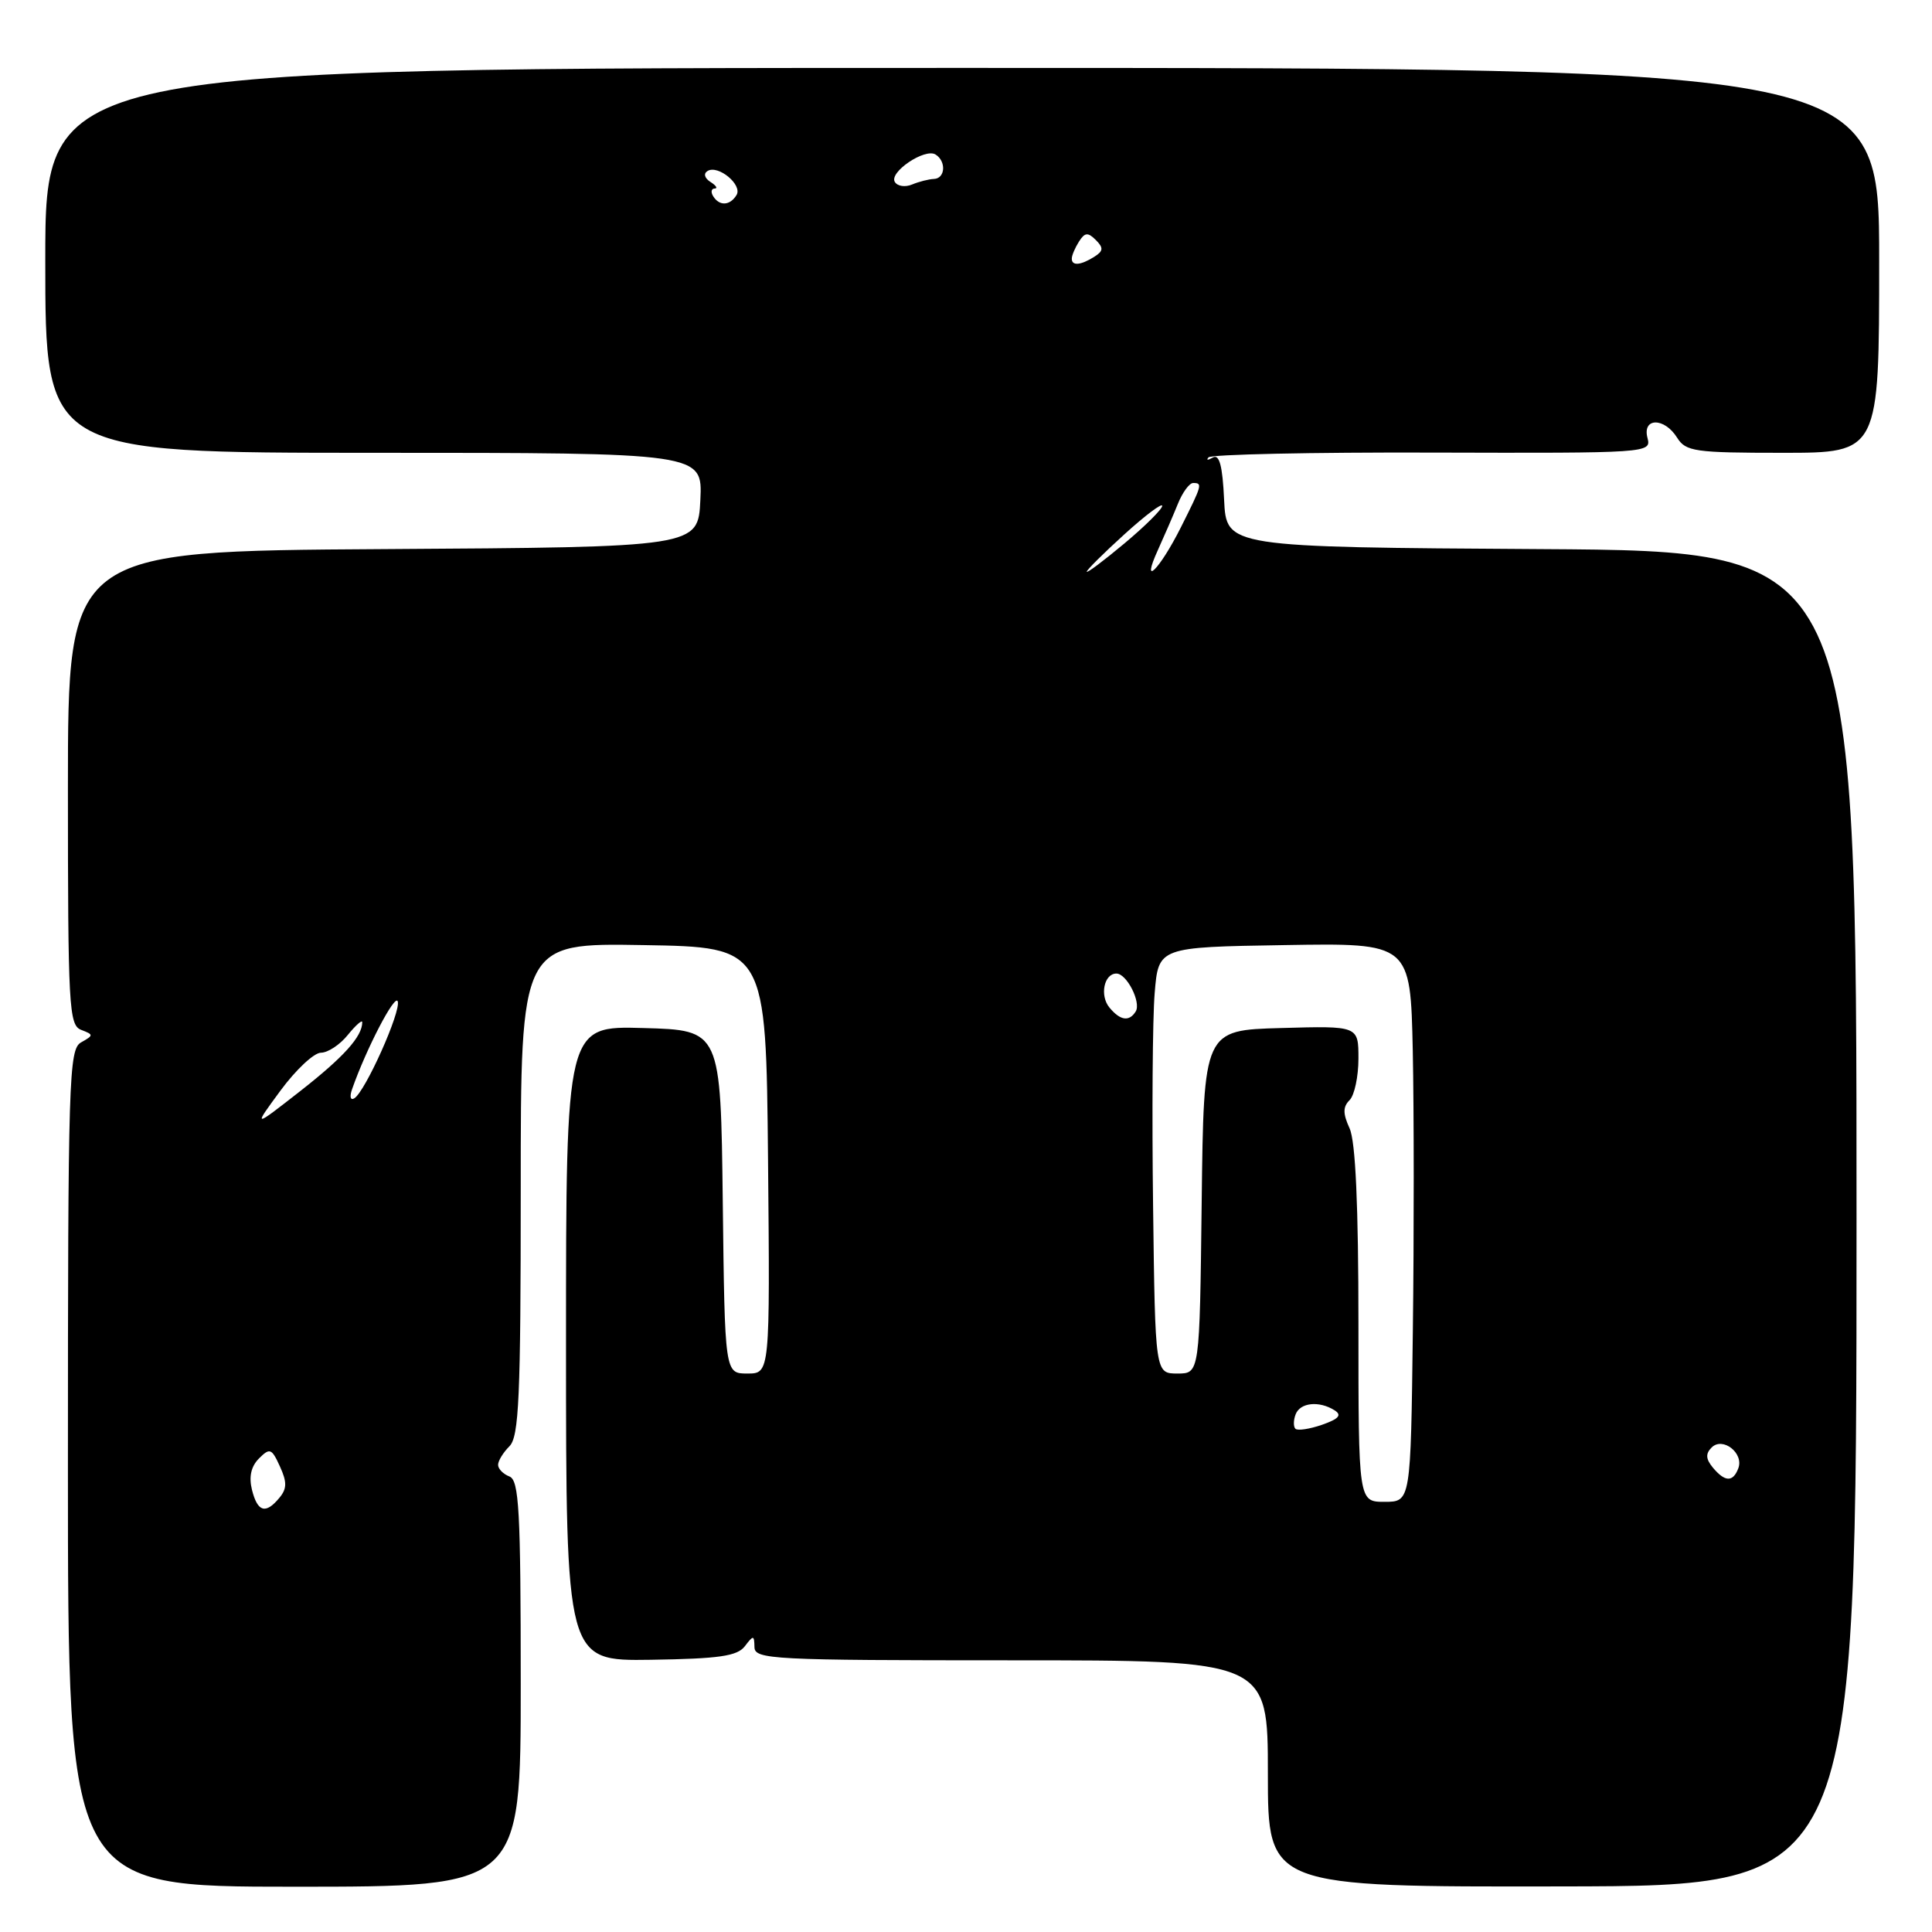 <?xml version="1.0" encoding="UTF-8" standalone="no"?>
<!DOCTYPE svg PUBLIC "-//W3C//DTD SVG 1.1//EN" "http://www.w3.org/Graphics/SVG/1.1/DTD/svg11.dtd" >
<svg xmlns="http://www.w3.org/2000/svg" xmlns:xlink="http://www.w3.org/1999/xlink" version="1.1" viewBox="0 0 256 256">
 <g >
 <path fill="currentColor"
d=" M 69.00 223.11 C 69.00 200.12 68.78 196.13 67.50 195.64 C 66.67 195.32 66.00 194.63 66.00 194.10 C 66.00 193.57 66.67 192.47 67.50 191.64 C 68.77 190.37 69.00 185.19 69.00 157.55 C 69.00 124.95 69.00 124.95 85.25 125.23 C 101.50 125.50 101.50 125.50 101.77 153.75 C 102.03 182.00 102.03 182.00 99.03 182.00 C 96.04 182.00 96.04 182.00 95.77 159.25 C 95.50 136.50 95.50 136.50 85.25 136.22 C 75.00 135.93 75.00 135.93 75.00 178.01 C 75.00 220.09 75.00 220.09 86.23 219.93 C 95.30 219.79 97.69 219.45 98.70 218.13 C 99.83 216.64 99.94 216.65 99.97 218.25 C 100.00 219.88 102.30 220.00 134.00 220.00 C 168.00 220.00 168.00 220.00 168.00 235.02 C 168.00 250.03 168.00 250.03 207.00 249.96 C 246.00 249.90 246.00 249.90 246.00 161.46 C 246.00 73.02 246.00 73.02 204.25 72.76 C 162.50 72.50 162.50 72.50 162.20 66.22 C 161.99 61.68 161.57 60.13 160.70 60.63 C 160.04 61.01 159.79 61.00 160.14 60.60 C 160.49 60.21 173.84 59.92 189.81 59.97 C 218.49 60.05 218.82 60.03 218.30 58.03 C 217.59 55.31 220.54 55.29 222.23 58.00 C 223.38 59.83 224.56 60.00 236.24 60.00 C 249.00 60.00 249.00 60.00 249.00 34.50 C 249.00 9.00 249.00 9.00 127.50 9.00 C 6.00 9.00 6.00 9.00 6.00 34.50 C 6.00 60.00 6.00 60.00 49.55 60.00 C 93.10 60.00 93.10 60.00 92.80 66.25 C 92.50 72.50 92.50 72.50 50.75 72.76 C 9.00 73.02 9.00 73.02 9.00 104.40 C 9.00 133.37 9.13 135.84 10.75 136.46 C 12.42 137.10 12.42 137.18 10.75 138.12 C 9.12 139.03 9.00 142.78 9.00 194.55 C 9.00 250.00 9.00 250.00 39.00 250.00 C 69.00 250.00 69.00 250.00 69.00 223.11 Z  M 33.39 197.42 C 32.96 195.69 33.26 194.31 34.32 193.25 C 35.75 191.82 36.00 191.91 37.09 194.31 C 38.04 196.38 38.03 197.26 37.02 198.47 C 35.20 200.67 34.13 200.36 33.39 197.42 Z  M 180.00 175.55 C 180.00 159.74 179.62 151.26 178.83 149.52 C 177.93 147.55 177.93 146.67 178.83 145.77 C 179.47 145.13 180.00 142.65 180.00 140.27 C 180.00 135.93 180.00 135.93 169.75 136.22 C 159.50 136.50 159.50 136.50 159.23 159.25 C 158.96 182.00 158.96 182.00 156.02 182.00 C 153.07 182.00 153.07 182.00 152.79 159.85 C 152.63 147.67 152.72 134.95 153.00 131.60 C 153.50 125.50 153.50 125.50 170.20 125.23 C 186.89 124.95 186.89 124.95 187.20 139.23 C 187.36 147.08 187.37 163.74 187.21 176.25 C 186.93 199.00 186.93 199.00 183.46 199.00 C 180.00 199.00 180.00 199.00 180.00 175.55 Z  M 226.96 194.46 C 226.02 193.32 225.98 192.62 226.80 191.80 C 228.27 190.33 231.11 192.56 230.33 194.57 C 229.63 196.42 228.56 196.38 226.96 194.46 Z  M 171.65 189.32 C 171.37 189.04 171.38 188.17 171.68 187.40 C 172.28 185.84 174.80 185.58 176.85 186.88 C 177.84 187.51 177.40 188.01 175.18 188.79 C 173.53 189.36 171.94 189.60 171.65 189.32 Z  M 37.18 144.49 C 39.20 141.75 41.60 139.50 42.52 139.49 C 43.44 139.49 45.05 138.43 46.09 137.13 C 47.14 135.84 48.00 135.08 48.00 135.45 C 48.00 137.34 45.56 140.05 39.83 144.54 C 33.50 149.49 33.50 149.49 37.18 144.49 Z  M 46.66 144.30 C 48.54 138.94 52.33 131.66 52.70 132.68 C 53.17 133.99 48.41 144.63 46.95 145.53 C 46.43 145.85 46.30 145.30 46.66 144.30 Z  M 147.01 133.51 C 145.69 131.92 146.29 129.00 147.93 129.00 C 149.30 129.00 151.23 132.81 150.49 134.02 C 149.63 135.41 148.44 135.24 147.01 133.51 Z  M 144.00 75.75 C 144.00 75.52 146.25 73.28 149.00 70.79 C 151.75 68.29 154.00 66.60 154.00 67.03 C 154.00 67.46 151.75 69.70 149.00 72.00 C 146.25 74.30 144.00 75.99 144.00 75.75 Z  M 153.45 72.83 C 154.28 71.00 155.47 68.26 156.08 66.75 C 156.69 65.24 157.60 64.00 158.10 64.00 C 159.37 64.00 159.30 64.24 156.47 69.88 C 153.63 75.53 151.08 78.02 153.45 72.83 Z  M 142.02 34.25 C 142.02 33.84 142.45 32.83 142.97 32.01 C 143.74 30.79 144.16 30.76 145.20 31.80 C 146.24 32.84 146.21 33.26 144.99 34.03 C 143.18 35.17 141.99 35.26 142.02 34.25 Z  M 94.50 26.00 C 94.16 25.45 94.25 24.99 94.69 24.98 C 95.14 24.98 94.89 24.58 94.14 24.11 C 93.36 23.61 93.19 23.00 93.75 22.66 C 95.15 21.79 98.43 24.50 97.59 25.85 C 96.72 27.27 95.32 27.33 94.50 26.00 Z  M 118.57 24.11 C 117.77 22.82 122.54 19.60 123.96 20.47 C 125.41 21.37 125.26 23.66 123.75 23.71 C 123.06 23.74 121.76 24.07 120.85 24.45 C 119.94 24.83 118.92 24.68 118.57 24.11 Z "/>
</g>
</svg>